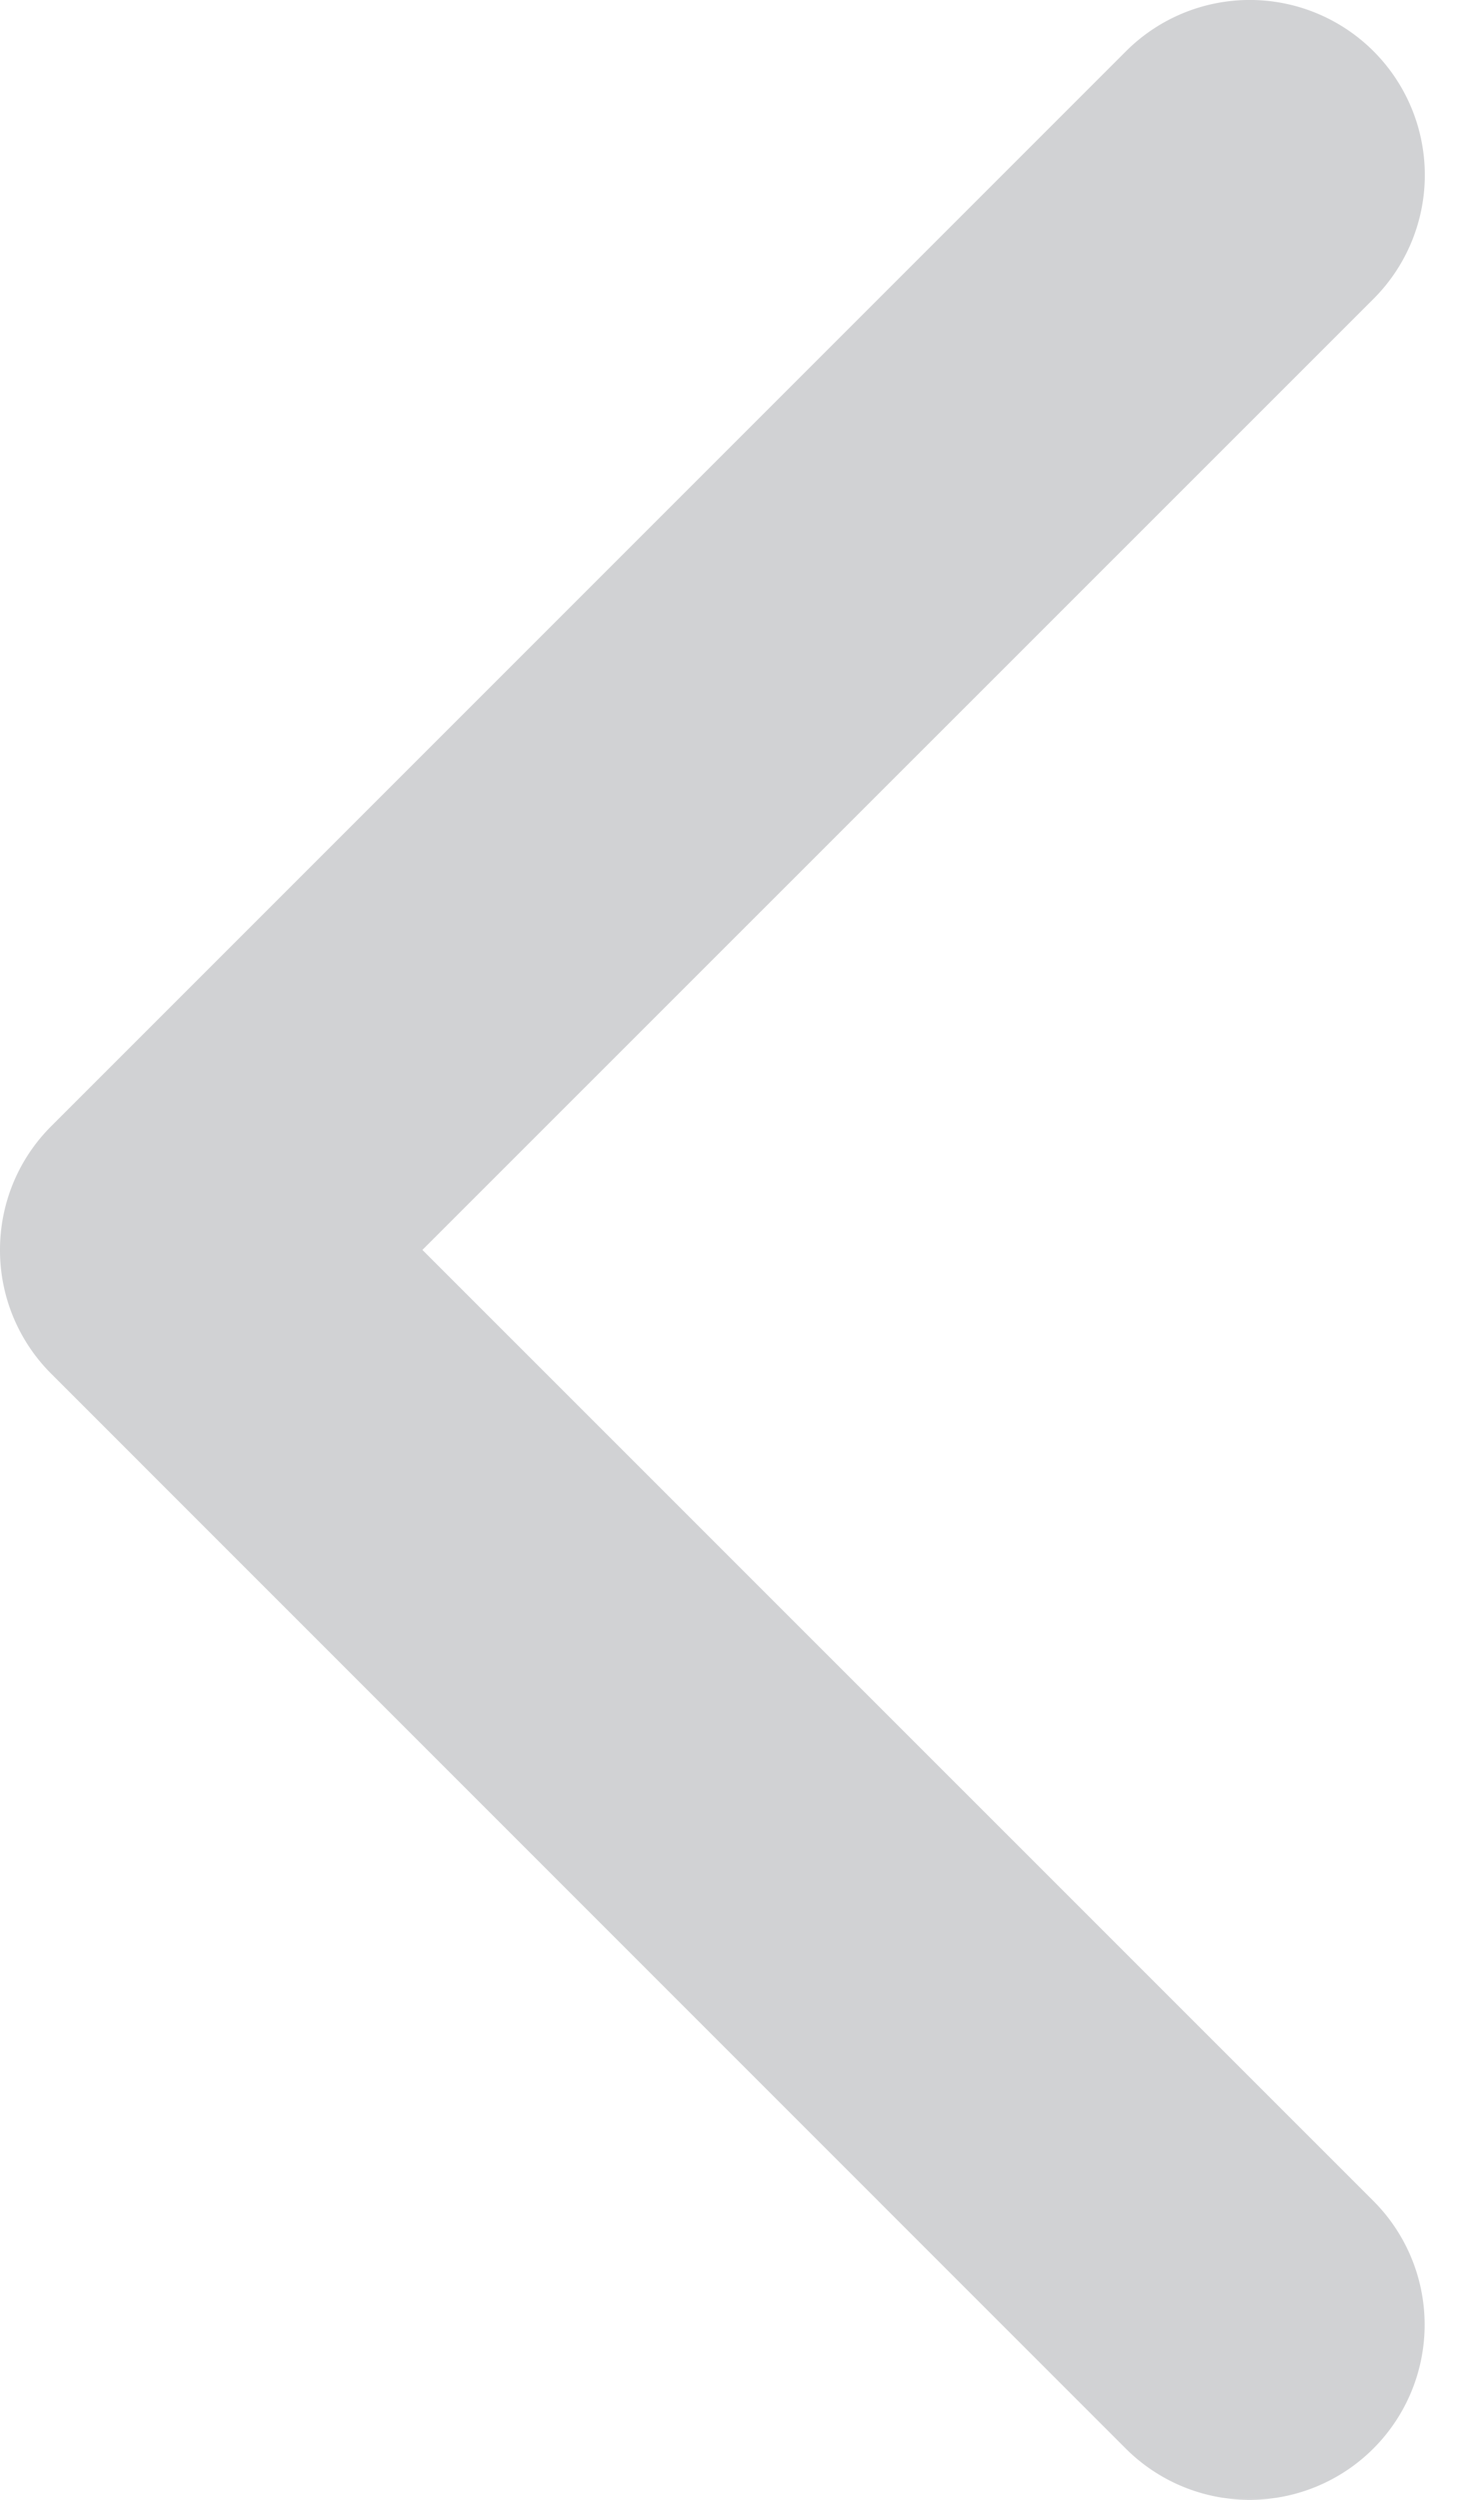 <svg width="14" height="24" fill="none" xmlns="http://www.w3.org/2000/svg"><path d="M.492 10.812L10.812.492a1.68 1.68 0 112.377 2.377L4.056 12l9.131 9.13a1.681 1.681 0 01-2.377 2.378L.491 13.188A1.675 1.675 0 010 12c0-.43.164-.86.492-1.188z" fill="#4A4D56" fill-opacity=".25"/></svg>